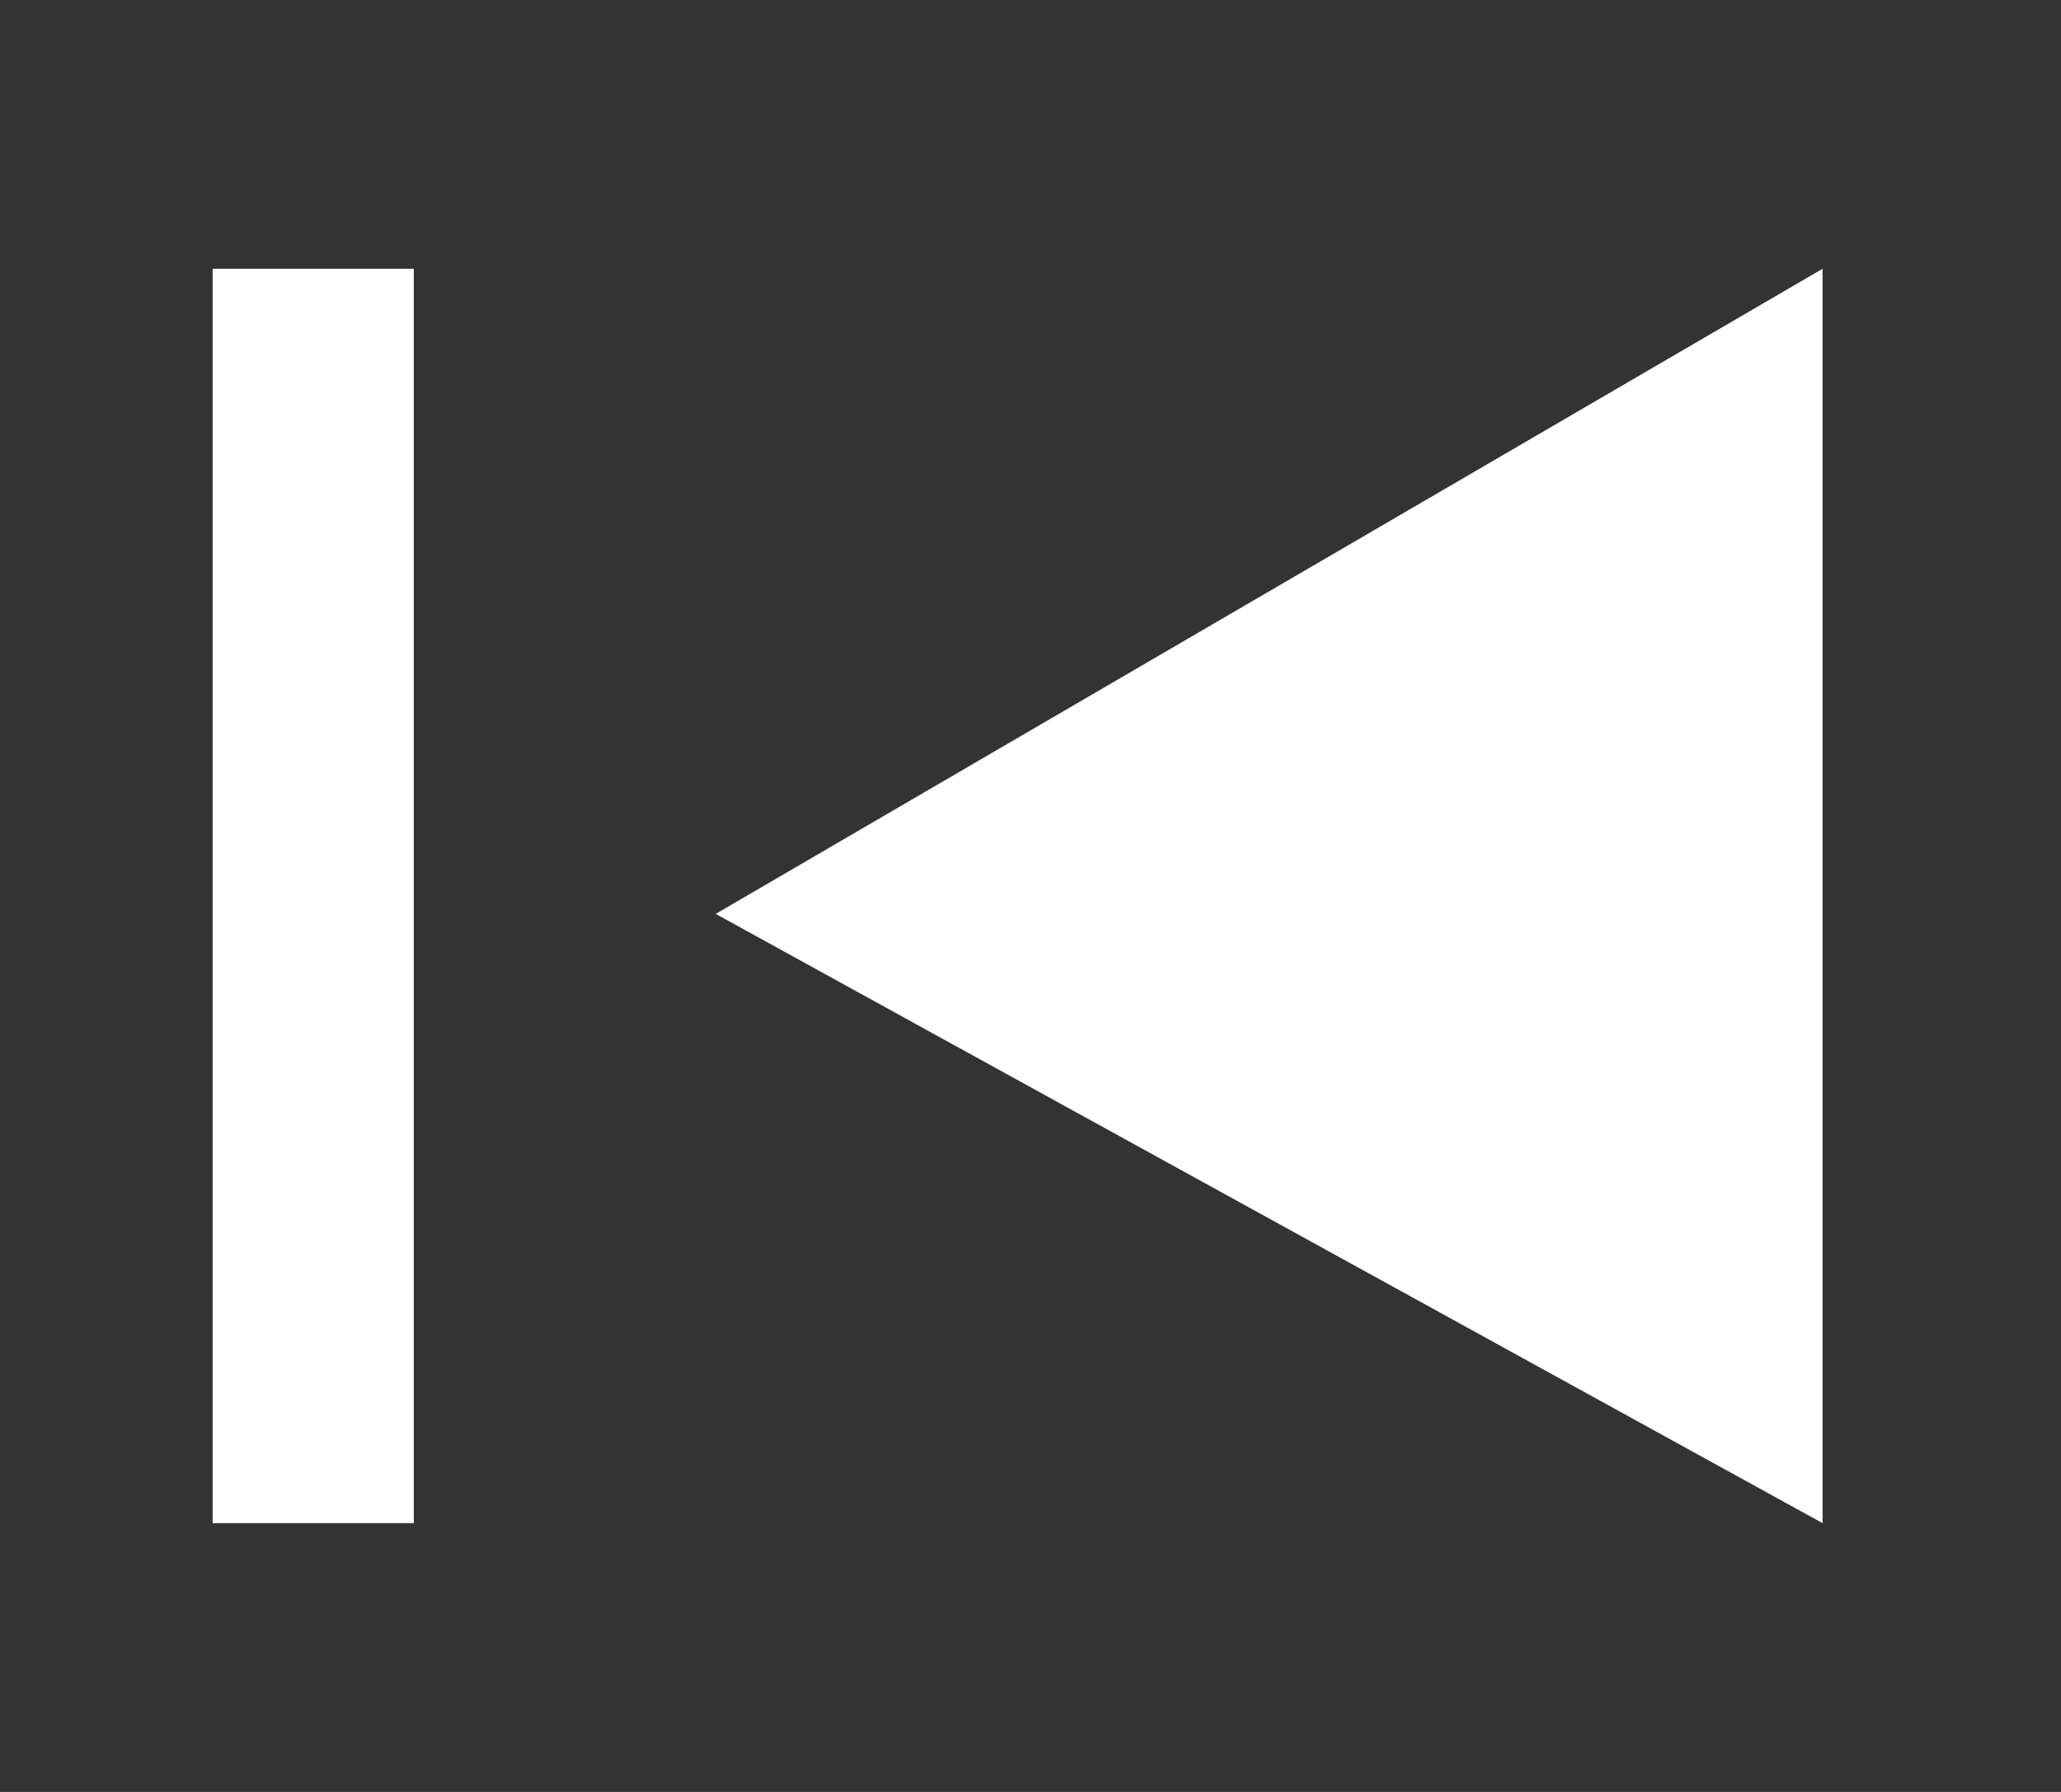 <svg width="23" height="20" viewBox="0 0 23 20" fill="none" xmlns="http://www.w3.org/2000/svg">
<rect x="0" y="0" width="23" height="20" fill="#333333" stroke="none"/>
<path d="M20.339 3V17L7.987 10.2L20.339 3Z" fill="white"/>
<path d="M4.618 3V17H2.373V3H4.618Z" fill="white"/>
</svg>
